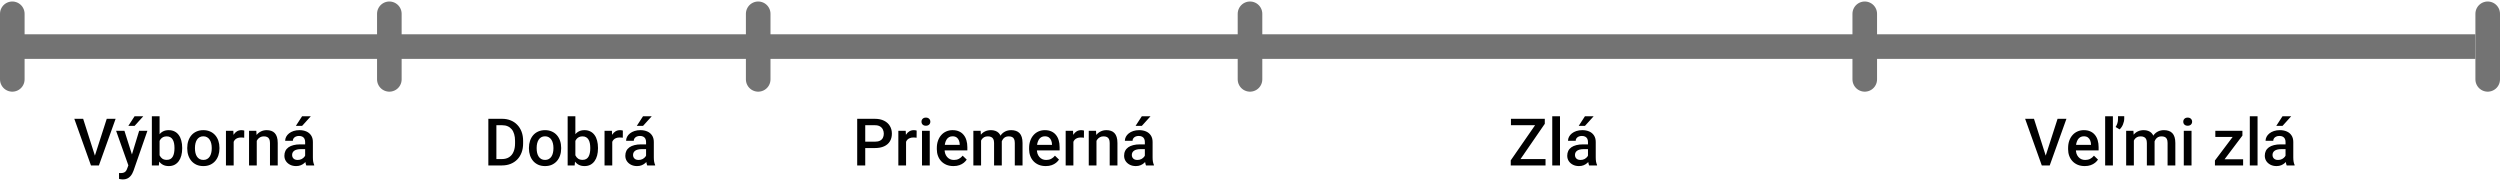 <svg width="300" height="22" viewBox="0 0 305 22" fill="none" xmlns="http://www.w3.org/2000/svg">
<line x1="2" y1="5.5" x2="47" y2="5.5" stroke="#737373" stroke-width="3"/>
<line x1="47.5" y1="1.5" x2="47.5" y2="9.5" stroke="#737373" stroke-width="3" stroke-linecap="round"/>
<line x1="92.5" y1="1.5" x2="92.5" y2="9.5" stroke="#737373" stroke-width="3" stroke-linecap="round"/>
<line x1="152.5" y1="1.5" x2="152.5" y2="9.5" stroke="#737373" stroke-width="3" stroke-linecap="round"/>
<line x1="227.5" y1="1.5" x2="227.5" y2="9.5" stroke="#737373" stroke-width="3" stroke-linecap="round"/>
<line x1="303.5" y1="1.5" x2="303.5" y2="9.5" stroke="#737373" stroke-width="3" stroke-linecap="round"/>
<line x1="1.5" y1="1.5" x2="1.5" y2="9.5" stroke="#737373" stroke-width="3" stroke-linecap="round"/>
<line x1="47" y1="5.5" x2="92" y2="5.5" stroke="#737373" stroke-width="3"/>
<line x1="92" y1="5.5" x2="152" y2="5.5" stroke="#737373" stroke-width="3"/>
<line x1="152" y1="5.5" x2="227" y2="5.5" stroke="#737373" stroke-width="3"/>
<line x1="227" y1="5.5" x2="302" y2="5.5" stroke="#737373" stroke-width="3"/>
<path d="M188.555 19.223V20H184.605V19.223H188.555ZM188.465 14.918L184.969 20H184.312V19.379L187.82 14.312H188.465V14.918ZM188.102 14.312V15.094H184.336V14.312H188.102ZM190.32 14V20H189.375V14H190.32ZM193.734 19.152V17.137C193.734 16.986 193.707 16.855 193.652 16.746C193.598 16.637 193.514 16.552 193.402 16.492C193.293 16.432 193.155 16.402 192.988 16.402C192.835 16.402 192.702 16.428 192.59 16.48C192.478 16.533 192.391 16.603 192.328 16.691C192.266 16.78 192.234 16.88 192.234 16.992H191.297C191.297 16.826 191.337 16.664 191.418 16.508C191.499 16.352 191.616 16.212 191.77 16.09C191.923 15.967 192.107 15.871 192.32 15.801C192.534 15.73 192.773 15.695 193.039 15.695C193.357 15.695 193.638 15.749 193.883 15.855C194.13 15.962 194.324 16.124 194.465 16.34C194.608 16.553 194.68 16.822 194.68 17.145V19.023C194.68 19.216 194.693 19.389 194.719 19.543C194.747 19.694 194.788 19.826 194.84 19.938V20H193.875C193.831 19.898 193.796 19.77 193.77 19.613C193.746 19.454 193.734 19.301 193.734 19.152ZM193.871 17.43L193.879 18.012H193.203C193.029 18.012 192.875 18.029 192.742 18.062C192.609 18.094 192.499 18.141 192.41 18.203C192.322 18.266 192.255 18.341 192.211 18.43C192.167 18.518 192.145 18.619 192.145 18.73C192.145 18.842 192.171 18.945 192.223 19.039C192.275 19.13 192.35 19.202 192.449 19.254C192.551 19.306 192.673 19.332 192.816 19.332C193.009 19.332 193.177 19.293 193.32 19.215C193.466 19.134 193.581 19.037 193.664 18.922C193.747 18.805 193.792 18.694 193.797 18.59L194.102 19.008C194.07 19.115 194.017 19.229 193.941 19.352C193.866 19.474 193.767 19.591 193.645 19.703C193.525 19.812 193.38 19.902 193.211 19.973C193.044 20.043 192.852 20.078 192.633 20.078C192.357 20.078 192.111 20.023 191.895 19.914C191.678 19.802 191.509 19.652 191.387 19.465C191.264 19.275 191.203 19.06 191.203 18.82C191.203 18.596 191.245 18.398 191.328 18.227C191.414 18.052 191.539 17.906 191.703 17.789C191.87 17.672 192.073 17.583 192.312 17.523C192.552 17.461 192.826 17.43 193.133 17.43H193.871ZM192.602 15.176L193.363 14H194.426L193.363 15.176H192.602Z" fill="black"/>
<path d="M106.738 17.879H105.258V17.102H106.738C106.996 17.102 107.204 17.06 107.363 16.977C107.522 16.893 107.638 16.779 107.711 16.633C107.786 16.484 107.824 16.315 107.824 16.125C107.824 15.945 107.786 15.777 107.711 15.621C107.638 15.462 107.522 15.335 107.363 15.238C107.204 15.142 106.996 15.094 106.738 15.094H105.559V20H104.578V14.312H106.738C107.178 14.312 107.552 14.391 107.859 14.547C108.169 14.7 108.405 14.914 108.566 15.188C108.728 15.458 108.809 15.768 108.809 16.117C108.809 16.484 108.728 16.799 108.566 17.062C108.405 17.326 108.169 17.527 107.859 17.668C107.552 17.809 107.178 17.879 106.738 17.879ZM110.539 16.578V20H109.598V15.773H110.496L110.539 16.578ZM111.832 15.746L111.824 16.621C111.767 16.611 111.704 16.603 111.637 16.598C111.572 16.592 111.507 16.59 111.441 16.59C111.28 16.59 111.138 16.613 111.016 16.66C110.893 16.704 110.79 16.77 110.707 16.855C110.626 16.939 110.564 17.04 110.52 17.16C110.475 17.28 110.449 17.414 110.441 17.562L110.227 17.578C110.227 17.312 110.253 17.066 110.305 16.84C110.357 16.613 110.435 16.414 110.539 16.242C110.646 16.07 110.779 15.936 110.938 15.84C111.099 15.743 111.285 15.695 111.496 15.695C111.553 15.695 111.615 15.7 111.68 15.711C111.747 15.721 111.798 15.733 111.832 15.746ZM113.43 15.773V20H112.484V15.773H113.43ZM112.422 14.664C112.422 14.521 112.469 14.402 112.562 14.309C112.659 14.212 112.792 14.164 112.961 14.164C113.128 14.164 113.259 14.212 113.355 14.309C113.452 14.402 113.5 14.521 113.5 14.664C113.5 14.805 113.452 14.922 113.355 15.016C113.259 15.109 113.128 15.156 112.961 15.156C112.792 15.156 112.659 15.109 112.562 15.016C112.469 14.922 112.422 14.805 112.422 14.664ZM116.324 20.078C116.012 20.078 115.729 20.027 115.477 19.926C115.227 19.822 115.013 19.677 114.836 19.492C114.661 19.307 114.527 19.09 114.434 18.84C114.34 18.59 114.293 18.32 114.293 18.031V17.875C114.293 17.544 114.341 17.245 114.438 16.977C114.534 16.708 114.668 16.479 114.84 16.289C115.012 16.096 115.215 15.949 115.449 15.848C115.684 15.746 115.938 15.695 116.211 15.695C116.513 15.695 116.777 15.746 117.004 15.848C117.23 15.949 117.418 16.092 117.566 16.277C117.717 16.46 117.829 16.677 117.902 16.93C117.978 17.182 118.016 17.461 118.016 17.766V18.168H114.75V17.492H117.086V17.418C117.081 17.249 117.047 17.09 116.984 16.941C116.924 16.793 116.832 16.673 116.707 16.582C116.582 16.491 116.415 16.445 116.207 16.445C116.051 16.445 115.911 16.479 115.789 16.547C115.669 16.612 115.569 16.707 115.488 16.832C115.408 16.957 115.345 17.108 115.301 17.285C115.259 17.46 115.238 17.656 115.238 17.875V18.031C115.238 18.216 115.263 18.388 115.312 18.547C115.365 18.703 115.44 18.84 115.539 18.957C115.638 19.074 115.758 19.167 115.898 19.234C116.039 19.299 116.199 19.332 116.379 19.332C116.605 19.332 116.807 19.287 116.984 19.195C117.161 19.104 117.315 18.975 117.445 18.809L117.941 19.289C117.85 19.422 117.732 19.549 117.586 19.672C117.44 19.792 117.262 19.889 117.051 19.965C116.842 20.04 116.6 20.078 116.324 20.078ZM119.691 16.633V20H118.75V15.773H119.637L119.691 16.633ZM119.539 17.73L119.219 17.727C119.219 17.435 119.255 17.165 119.328 16.918C119.401 16.671 119.508 16.456 119.648 16.273C119.789 16.088 119.964 15.947 120.172 15.848C120.383 15.746 120.626 15.695 120.902 15.695C121.095 15.695 121.271 15.724 121.43 15.781C121.591 15.836 121.73 15.923 121.848 16.043C121.967 16.163 122.059 16.316 122.121 16.504C122.186 16.691 122.219 16.918 122.219 17.184V20H121.277V17.266C121.277 17.06 121.246 16.898 121.184 16.781C121.124 16.664 121.036 16.581 120.922 16.531C120.81 16.479 120.676 16.453 120.52 16.453C120.342 16.453 120.191 16.487 120.066 16.555C119.944 16.622 119.844 16.715 119.766 16.832C119.688 16.949 119.63 17.085 119.594 17.238C119.557 17.392 119.539 17.556 119.539 17.73ZM122.16 17.48L121.719 17.578C121.719 17.323 121.754 17.082 121.824 16.855C121.897 16.626 122.003 16.426 122.141 16.254C122.281 16.079 122.454 15.943 122.66 15.844C122.866 15.745 123.102 15.695 123.367 15.695C123.583 15.695 123.776 15.725 123.945 15.785C124.117 15.842 124.263 15.934 124.383 16.059C124.503 16.184 124.594 16.346 124.656 16.547C124.719 16.745 124.75 16.984 124.75 17.266V20H123.805V17.262C123.805 17.048 123.773 16.883 123.711 16.766C123.651 16.648 123.565 16.568 123.453 16.523C123.341 16.477 123.207 16.453 123.051 16.453C122.905 16.453 122.776 16.48 122.664 16.535C122.555 16.587 122.462 16.662 122.387 16.758C122.311 16.852 122.254 16.96 122.215 17.082C122.178 17.204 122.16 17.337 122.16 17.48ZM127.582 20.078C127.27 20.078 126.987 20.027 126.734 19.926C126.484 19.822 126.271 19.677 126.094 19.492C125.919 19.307 125.785 19.09 125.691 18.84C125.598 18.59 125.551 18.32 125.551 18.031V17.875C125.551 17.544 125.599 17.245 125.695 16.977C125.792 16.708 125.926 16.479 126.098 16.289C126.27 16.096 126.473 15.949 126.707 15.848C126.941 15.746 127.195 15.695 127.469 15.695C127.771 15.695 128.035 15.746 128.262 15.848C128.488 15.949 128.676 16.092 128.824 16.277C128.975 16.46 129.087 16.677 129.16 16.93C129.236 17.182 129.273 17.461 129.273 17.766V18.168H126.008V17.492H128.344V17.418C128.339 17.249 128.305 17.09 128.242 16.941C128.182 16.793 128.09 16.673 127.965 16.582C127.84 16.491 127.673 16.445 127.465 16.445C127.309 16.445 127.169 16.479 127.047 16.547C126.927 16.612 126.827 16.707 126.746 16.832C126.665 16.957 126.603 17.108 126.559 17.285C126.517 17.46 126.496 17.656 126.496 17.875V18.031C126.496 18.216 126.521 18.388 126.57 18.547C126.622 18.703 126.698 18.84 126.797 18.957C126.896 19.074 127.016 19.167 127.156 19.234C127.297 19.299 127.457 19.332 127.637 19.332C127.863 19.332 128.065 19.287 128.242 19.195C128.419 19.104 128.573 18.975 128.703 18.809L129.199 19.289C129.108 19.422 128.99 19.549 128.844 19.672C128.698 19.792 128.52 19.889 128.309 19.965C128.1 20.04 127.858 20.078 127.582 20.078ZM130.953 16.578V20H130.012V15.773H130.91L130.953 16.578ZM132.246 15.746L132.238 16.621C132.181 16.611 132.118 16.603 132.051 16.598C131.986 16.592 131.921 16.59 131.855 16.59C131.694 16.59 131.552 16.613 131.43 16.66C131.307 16.704 131.204 16.77 131.121 16.855C131.04 16.939 130.978 17.04 130.934 17.16C130.889 17.28 130.863 17.414 130.855 17.562L130.641 17.578C130.641 17.312 130.667 17.066 130.719 16.84C130.771 16.613 130.849 16.414 130.953 16.242C131.06 16.07 131.193 15.936 131.352 15.84C131.513 15.743 131.699 15.695 131.91 15.695C131.967 15.695 132.029 15.7 132.094 15.711C132.161 15.721 132.212 15.733 132.246 15.746ZM133.77 16.676V20H132.828V15.773H133.715L133.77 16.676ZM133.602 17.73L133.297 17.727C133.299 17.427 133.341 17.152 133.422 16.902C133.505 16.652 133.62 16.438 133.766 16.258C133.914 16.078 134.091 15.94 134.297 15.844C134.503 15.745 134.732 15.695 134.984 15.695C135.188 15.695 135.371 15.724 135.535 15.781C135.702 15.836 135.844 15.926 135.961 16.051C136.081 16.176 136.172 16.338 136.234 16.539C136.297 16.737 136.328 16.98 136.328 17.27V20H135.383V17.266C135.383 17.062 135.353 16.902 135.293 16.785C135.236 16.665 135.151 16.581 135.039 16.531C134.93 16.479 134.793 16.453 134.629 16.453C134.467 16.453 134.323 16.487 134.195 16.555C134.068 16.622 133.96 16.715 133.871 16.832C133.785 16.949 133.719 17.085 133.672 17.238C133.625 17.392 133.602 17.556 133.602 17.73ZM139.672 19.152V17.137C139.672 16.986 139.645 16.855 139.59 16.746C139.535 16.637 139.452 16.552 139.34 16.492C139.23 16.432 139.092 16.402 138.926 16.402C138.772 16.402 138.639 16.428 138.527 16.48C138.415 16.533 138.328 16.603 138.266 16.691C138.203 16.78 138.172 16.88 138.172 16.992H137.234C137.234 16.826 137.275 16.664 137.355 16.508C137.436 16.352 137.553 16.212 137.707 16.09C137.861 15.967 138.044 15.871 138.258 15.801C138.471 15.73 138.711 15.695 138.977 15.695C139.294 15.695 139.576 15.749 139.82 15.855C140.068 15.962 140.262 16.124 140.402 16.34C140.546 16.553 140.617 16.822 140.617 17.145V19.023C140.617 19.216 140.63 19.389 140.656 19.543C140.685 19.694 140.725 19.826 140.777 19.938V20H139.812C139.768 19.898 139.733 19.77 139.707 19.613C139.684 19.454 139.672 19.301 139.672 19.152ZM139.809 17.43L139.816 18.012H139.141C138.966 18.012 138.812 18.029 138.68 18.062C138.547 18.094 138.436 18.141 138.348 18.203C138.259 18.266 138.193 18.341 138.148 18.43C138.104 18.518 138.082 18.619 138.082 18.73C138.082 18.842 138.108 18.945 138.16 19.039C138.212 19.13 138.288 19.202 138.387 19.254C138.488 19.306 138.611 19.332 138.754 19.332C138.947 19.332 139.115 19.293 139.258 19.215C139.404 19.134 139.518 19.037 139.602 18.922C139.685 18.805 139.729 18.694 139.734 18.59L140.039 19.008C140.008 19.115 139.954 19.229 139.879 19.352C139.803 19.474 139.704 19.591 139.582 19.703C139.462 19.812 139.318 19.902 139.148 19.973C138.982 20.043 138.789 20.078 138.57 20.078C138.294 20.078 138.048 20.023 137.832 19.914C137.616 19.802 137.447 19.652 137.324 19.465C137.202 19.275 137.141 19.06 137.141 18.82C137.141 18.596 137.182 18.398 137.266 18.227C137.352 18.052 137.477 17.906 137.641 17.789C137.807 17.672 138.01 17.583 138.25 17.523C138.49 17.461 138.763 17.43 139.07 17.43H139.809ZM138.539 15.176L139.301 14H140.363L139.301 15.176H138.539Z" fill="black"/>
<path d="M61.23 20H60.016L60.023 19.223H61.23C61.582 19.223 61.876 19.146 62.113 18.992C62.353 18.838 62.533 18.619 62.652 18.332C62.775 18.046 62.836 17.704 62.836 17.309V17C62.836 16.693 62.801 16.421 62.73 16.184C62.663 15.947 62.561 15.747 62.426 15.586C62.293 15.425 62.129 15.302 61.934 15.219C61.741 15.135 61.518 15.094 61.266 15.094H59.992V14.312H61.266C61.643 14.312 61.988 14.376 62.301 14.504C62.613 14.629 62.883 14.81 63.109 15.047C63.339 15.284 63.514 15.568 63.637 15.898C63.759 16.229 63.82 16.599 63.82 17.008V17.309C63.82 17.717 63.759 18.087 63.637 18.418C63.514 18.749 63.339 19.033 63.109 19.27C62.88 19.504 62.607 19.685 62.289 19.812C61.974 19.938 61.621 20 61.23 20ZM60.559 14.312V20H59.578V14.312H60.559ZM64.531 17.934V17.844C64.531 17.539 64.576 17.256 64.664 16.996C64.753 16.733 64.88 16.505 65.047 16.312C65.216 16.117 65.422 15.966 65.664 15.859C65.909 15.75 66.185 15.695 66.492 15.695C66.802 15.695 67.078 15.75 67.32 15.859C67.565 15.966 67.772 16.117 67.941 16.312C68.111 16.505 68.24 16.733 68.328 16.996C68.417 17.256 68.461 17.539 68.461 17.844V17.934C68.461 18.238 68.417 18.521 68.328 18.781C68.24 19.042 68.111 19.27 67.941 19.465C67.772 19.658 67.566 19.809 67.324 19.918C67.082 20.025 66.807 20.078 66.5 20.078C66.19 20.078 65.913 20.025 65.668 19.918C65.426 19.809 65.22 19.658 65.051 19.465C64.882 19.27 64.753 19.042 64.664 18.781C64.576 18.521 64.531 18.238 64.531 17.934ZM65.473 17.844V17.934C65.473 18.124 65.492 18.303 65.531 18.473C65.57 18.642 65.632 18.79 65.715 18.918C65.798 19.046 65.905 19.146 66.035 19.219C66.165 19.292 66.32 19.328 66.5 19.328C66.674 19.328 66.826 19.292 66.953 19.219C67.083 19.146 67.19 19.046 67.273 18.918C67.357 18.79 67.418 18.642 67.457 18.473C67.499 18.303 67.519 18.124 67.519 17.934V17.844C67.519 17.656 67.499 17.479 67.457 17.312C67.418 17.143 67.356 16.994 67.269 16.863C67.186 16.733 67.079 16.631 66.949 16.559C66.822 16.483 66.669 16.445 66.492 16.445C66.315 16.445 66.162 16.483 66.031 16.559C65.904 16.631 65.798 16.733 65.715 16.863C65.632 16.994 65.57 17.143 65.531 17.312C65.492 17.479 65.473 17.656 65.473 17.844ZM69.254 14H70.195V19.098L70.106 20H69.254V14ZM72.953 17.848V17.93C72.953 18.242 72.918 18.53 72.848 18.793C72.78 19.053 72.676 19.28 72.535 19.473C72.397 19.665 72.225 19.815 72.019 19.922C71.816 20.026 71.581 20.078 71.312 20.078C71.049 20.078 70.82 20.029 70.625 19.93C70.43 19.831 70.266 19.69 70.133 19.508C70.003 19.326 69.897 19.108 69.816 18.855C69.736 18.603 69.678 18.324 69.644 18.02V17.758C69.678 17.451 69.736 17.172 69.816 16.922C69.897 16.669 70.003 16.452 70.133 16.27C70.266 16.085 70.428 15.943 70.621 15.844C70.816 15.745 71.044 15.695 71.305 15.695C71.576 15.695 71.814 15.747 72.019 15.852C72.228 15.956 72.401 16.104 72.539 16.297C72.677 16.487 72.78 16.713 72.848 16.977C72.918 17.24 72.953 17.53 72.953 17.848ZM72.012 17.93V17.848C72.012 17.658 71.996 17.479 71.965 17.312C71.934 17.143 71.882 16.995 71.809 16.867C71.738 16.74 71.642 16.639 71.519 16.566C71.4 16.491 71.25 16.453 71.07 16.453C70.904 16.453 70.76 16.482 70.641 16.539C70.521 16.596 70.421 16.674 70.34 16.773C70.259 16.872 70.195 16.987 70.148 17.117C70.104 17.247 70.074 17.388 70.059 17.539V18.246C70.082 18.441 70.132 18.621 70.207 18.785C70.285 18.947 70.394 19.077 70.535 19.176C70.676 19.272 70.857 19.32 71.078 19.32C71.253 19.32 71.4 19.285 71.519 19.215C71.639 19.145 71.734 19.047 71.805 18.922C71.878 18.794 71.93 18.646 71.961 18.477C71.995 18.307 72.012 18.125 72.012 17.93ZM74.695 16.578V20H73.754V15.773H74.652L74.695 16.578ZM75.988 15.746L75.981 16.621C75.923 16.611 75.861 16.603 75.793 16.598C75.728 16.592 75.663 16.59 75.598 16.59C75.436 16.59 75.294 16.613 75.172 16.66C75.049 16.704 74.947 16.77 74.863 16.855C74.783 16.939 74.72 17.04 74.676 17.16C74.632 17.28 74.606 17.414 74.598 17.562L74.383 17.578C74.383 17.312 74.409 17.066 74.461 16.84C74.513 16.613 74.591 16.414 74.695 16.242C74.802 16.07 74.935 15.936 75.094 15.84C75.255 15.743 75.441 15.695 75.652 15.695C75.71 15.695 75.771 15.7 75.836 15.711C75.904 15.721 75.954 15.733 75.988 15.746ZM78.82 19.152V17.137C78.82 16.986 78.793 16.855 78.738 16.746C78.684 16.637 78.6 16.552 78.488 16.492C78.379 16.432 78.241 16.402 78.074 16.402C77.921 16.402 77.788 16.428 77.676 16.48C77.564 16.533 77.477 16.603 77.414 16.691C77.352 16.78 77.32 16.88 77.32 16.992H76.383C76.383 16.826 76.423 16.664 76.504 16.508C76.585 16.352 76.702 16.212 76.856 16.09C77.009 15.967 77.193 15.871 77.406 15.801C77.62 15.73 77.859 15.695 78.125 15.695C78.443 15.695 78.724 15.749 78.969 15.855C79.216 15.962 79.41 16.124 79.551 16.34C79.694 16.553 79.766 16.822 79.766 17.145V19.023C79.766 19.216 79.779 19.389 79.805 19.543C79.833 19.694 79.874 19.826 79.926 19.938V20H78.961C78.917 19.898 78.882 19.77 78.856 19.613C78.832 19.454 78.82 19.301 78.82 19.152ZM78.957 17.43L78.965 18.012H78.289C78.115 18.012 77.961 18.029 77.828 18.062C77.695 18.094 77.585 18.141 77.496 18.203C77.408 18.266 77.341 18.341 77.297 18.43C77.253 18.518 77.231 18.619 77.231 18.73C77.231 18.842 77.257 18.945 77.309 19.039C77.361 19.13 77.436 19.202 77.535 19.254C77.637 19.306 77.759 19.332 77.902 19.332C78.095 19.332 78.263 19.293 78.406 19.215C78.552 19.134 78.667 19.037 78.75 18.922C78.833 18.805 78.878 18.694 78.883 18.59L79.188 19.008C79.156 19.115 79.103 19.229 79.027 19.352C78.952 19.474 78.853 19.591 78.731 19.703C78.611 19.812 78.466 19.902 78.297 19.973C78.13 20.043 77.938 20.078 77.719 20.078C77.443 20.078 77.197 20.023 76.981 19.914C76.764 19.802 76.595 19.652 76.473 19.465C76.35 19.275 76.289 19.06 76.289 18.82C76.289 18.596 76.331 18.398 76.414 18.227C76.5 18.052 76.625 17.906 76.789 17.789C76.956 17.672 77.159 17.583 77.398 17.523C77.638 17.461 77.912 17.43 78.219 17.43H78.957ZM77.688 15.176L78.449 14H79.512L78.449 15.176H77.688Z" fill="black"/>
<path d="M249.527 18.961L251.023 14.312H252.105L250.066 20H249.336L249.527 18.961ZM248.145 14.312L249.629 18.961L249.832 20H249.098L247.066 14.312H248.145ZM254.34 20.078C254.027 20.078 253.745 20.027 253.492 19.926C253.242 19.822 253.029 19.677 252.852 19.492C252.677 19.307 252.543 19.09 252.449 18.84C252.355 18.59 252.309 18.32 252.309 18.031V17.875C252.309 17.544 252.357 17.245 252.453 16.977C252.549 16.708 252.684 16.479 252.855 16.289C253.027 16.096 253.23 15.949 253.465 15.848C253.699 15.746 253.953 15.695 254.227 15.695C254.529 15.695 254.793 15.746 255.02 15.848C255.246 15.949 255.434 16.092 255.582 16.277C255.733 16.46 255.845 16.677 255.918 16.93C255.993 17.182 256.031 17.461 256.031 17.766V18.168H252.766V17.492H255.102V17.418C255.096 17.249 255.062 17.09 255 16.941C254.94 16.793 254.848 16.673 254.723 16.582C254.598 16.491 254.431 16.445 254.223 16.445C254.066 16.445 253.927 16.479 253.805 16.547C253.685 16.612 253.585 16.707 253.504 16.832C253.423 16.957 253.361 17.108 253.316 17.285C253.275 17.46 253.254 17.656 253.254 17.875V18.031C253.254 18.216 253.279 18.388 253.328 18.547C253.38 18.703 253.456 18.84 253.555 18.957C253.654 19.074 253.773 19.167 253.914 19.234C254.055 19.299 254.215 19.332 254.395 19.332C254.621 19.332 254.823 19.287 255 19.195C255.177 19.104 255.331 18.975 255.461 18.809L255.957 19.289C255.866 19.422 255.747 19.549 255.602 19.672C255.456 19.792 255.277 19.889 255.066 19.965C254.858 20.04 254.616 20.078 254.34 20.078ZM257.773 14V20H256.828V14H257.773ZM259.156 13.992V14.285C259.156 14.512 259.105 14.747 259.004 14.992C258.905 15.237 258.768 15.44 258.594 15.602L258.105 15.309C258.199 15.163 258.271 15.012 258.32 14.855C258.372 14.699 258.398 14.521 258.398 14.32V13.992H259.156ZM260.332 16.633V20H259.391V15.773H260.277L260.332 16.633ZM260.18 17.73L259.859 17.727C259.859 17.435 259.896 17.165 259.969 16.918C260.042 16.671 260.148 16.456 260.289 16.273C260.43 16.088 260.604 15.947 260.812 15.848C261.023 15.746 261.267 15.695 261.543 15.695C261.736 15.695 261.911 15.724 262.07 15.781C262.232 15.836 262.371 15.923 262.488 16.043C262.608 16.163 262.699 16.316 262.762 16.504C262.827 16.691 262.859 16.918 262.859 17.184V20H261.918V17.266C261.918 17.06 261.887 16.898 261.824 16.781C261.764 16.664 261.677 16.581 261.562 16.531C261.451 16.479 261.316 16.453 261.16 16.453C260.983 16.453 260.832 16.487 260.707 16.555C260.585 16.622 260.484 16.715 260.406 16.832C260.328 16.949 260.271 17.085 260.234 17.238C260.198 17.392 260.18 17.556 260.18 17.73ZM262.801 17.48L262.359 17.578C262.359 17.323 262.395 17.082 262.465 16.855C262.538 16.626 262.643 16.426 262.781 16.254C262.922 16.079 263.095 15.943 263.301 15.844C263.507 15.745 263.742 15.695 264.008 15.695C264.224 15.695 264.417 15.725 264.586 15.785C264.758 15.842 264.904 15.934 265.023 16.059C265.143 16.184 265.234 16.346 265.297 16.547C265.359 16.745 265.391 16.984 265.391 17.266V20H264.445V17.262C264.445 17.048 264.414 16.883 264.352 16.766C264.292 16.648 264.206 16.568 264.094 16.523C263.982 16.477 263.848 16.453 263.691 16.453C263.546 16.453 263.417 16.48 263.305 16.535C263.195 16.587 263.103 16.662 263.027 16.758C262.952 16.852 262.895 16.96 262.855 17.082C262.819 17.204 262.801 17.337 262.801 17.48ZM267.367 15.773V20H266.422V15.773H267.367ZM266.359 14.664C266.359 14.521 266.406 14.402 266.5 14.309C266.596 14.212 266.729 14.164 266.898 14.164C267.065 14.164 267.197 14.212 267.293 14.309C267.389 14.402 267.438 14.521 267.438 14.664C267.438 14.805 267.389 14.922 267.293 15.016C267.197 15.109 267.065 15.156 266.898 15.156C266.729 15.156 266.596 15.109 266.5 15.016C266.406 14.922 266.359 14.805 266.359 14.664ZM273.66 19.25V20H270.512V19.25H273.66ZM273.574 16.359L270.832 20H270.223V19.395L272.949 15.773H273.574V16.359ZM273.211 15.773V16.523H270.27V15.773H273.211ZM275.422 14V20H274.477V14H275.422ZM278.836 19.152V17.137C278.836 16.986 278.809 16.855 278.754 16.746C278.699 16.637 278.616 16.552 278.504 16.492C278.395 16.432 278.257 16.402 278.09 16.402C277.936 16.402 277.803 16.428 277.691 16.48C277.579 16.533 277.492 16.603 277.43 16.691C277.367 16.78 277.336 16.88 277.336 16.992H276.398C276.398 16.826 276.439 16.664 276.52 16.508C276.6 16.352 276.717 16.212 276.871 16.09C277.025 15.967 277.208 15.871 277.422 15.801C277.635 15.73 277.875 15.695 278.141 15.695C278.458 15.695 278.74 15.749 278.984 15.855C279.232 15.962 279.426 16.124 279.566 16.34C279.71 16.553 279.781 16.822 279.781 17.145V19.023C279.781 19.216 279.794 19.389 279.82 19.543C279.849 19.694 279.889 19.826 279.941 19.938V20H278.977C278.932 19.898 278.897 19.77 278.871 19.613C278.848 19.454 278.836 19.301 278.836 19.152ZM278.973 17.43L278.98 18.012H278.305C278.13 18.012 277.977 18.029 277.844 18.062C277.711 18.094 277.6 18.141 277.512 18.203C277.423 18.266 277.357 18.341 277.312 18.43C277.268 18.518 277.246 18.619 277.246 18.73C277.246 18.842 277.272 18.945 277.324 19.039C277.376 19.13 277.452 19.202 277.551 19.254C277.652 19.306 277.775 19.332 277.918 19.332C278.111 19.332 278.279 19.293 278.422 19.215C278.568 19.134 278.682 19.037 278.766 18.922C278.849 18.805 278.893 18.694 278.898 18.59L279.203 19.008C279.172 19.115 279.118 19.229 279.043 19.352C278.967 19.474 278.868 19.591 278.746 19.703C278.626 19.812 278.482 19.902 278.312 19.973C278.146 20.043 277.953 20.078 277.734 20.078C277.458 20.078 277.212 20.023 276.996 19.914C276.78 19.802 276.611 19.652 276.488 19.465C276.366 19.275 276.305 19.06 276.305 18.82C276.305 18.596 276.346 18.398 276.43 18.227C276.516 18.052 276.641 17.906 276.805 17.789C276.971 17.672 277.174 17.583 277.414 17.523C277.654 17.461 277.927 17.43 278.234 17.43H278.973ZM277.703 15.176L278.465 14H279.527L278.465 15.176H277.703Z" fill="black"/>
<path d="M11.527 18.961L13.023 14.312H14.105L12.066 20H11.336L11.527 18.961ZM10.145 14.312L11.629 18.961L11.832 20H11.098L9.066 14.312H10.145ZM15.828 19.539L16.977 15.773H17.984L16.289 20.645C16.25 20.749 16.199 20.862 16.137 20.984C16.074 21.107 15.992 21.223 15.891 21.332C15.792 21.444 15.668 21.534 15.52 21.602C15.371 21.672 15.191 21.707 14.98 21.707C14.897 21.707 14.816 21.699 14.738 21.684C14.663 21.671 14.591 21.656 14.523 21.641L14.52 20.922C14.546 20.924 14.577 20.927 14.613 20.93C14.652 20.932 14.684 20.934 14.707 20.934C14.863 20.934 14.993 20.914 15.098 20.875C15.202 20.838 15.287 20.779 15.352 20.695C15.419 20.612 15.477 20.5 15.523 20.359L15.828 19.539ZM15.18 15.773L16.184 18.938L16.352 19.93L15.699 20.098L14.164 15.773H15.18ZM15.656 15.176L16.418 14H17.48L16.418 15.176H15.656ZM18.527 14H19.469V19.098L19.379 20H18.527V14ZM22.227 17.848V17.93C22.227 18.242 22.191 18.53 22.121 18.793C22.053 19.053 21.949 19.28 21.809 19.473C21.671 19.665 21.499 19.815 21.293 19.922C21.09 20.026 20.854 20.078 20.586 20.078C20.323 20.078 20.094 20.029 19.898 19.93C19.703 19.831 19.539 19.69 19.406 19.508C19.276 19.326 19.171 19.108 19.09 18.855C19.009 18.603 18.952 18.324 18.918 18.02V17.758C18.952 17.451 19.009 17.172 19.09 16.922C19.171 16.669 19.276 16.452 19.406 16.27C19.539 16.085 19.702 15.943 19.895 15.844C20.09 15.745 20.318 15.695 20.578 15.695C20.849 15.695 21.087 15.747 21.293 15.852C21.501 15.956 21.674 16.104 21.812 16.297C21.951 16.487 22.053 16.713 22.121 16.977C22.191 17.24 22.227 17.53 22.227 17.848ZM21.285 17.93V17.848C21.285 17.658 21.27 17.479 21.238 17.312C21.207 17.143 21.155 16.995 21.082 16.867C21.012 16.74 20.915 16.639 20.793 16.566C20.673 16.491 20.523 16.453 20.344 16.453C20.177 16.453 20.034 16.482 19.914 16.539C19.794 16.596 19.694 16.674 19.613 16.773C19.533 16.872 19.469 16.987 19.422 17.117C19.378 17.247 19.348 17.388 19.332 17.539V18.246C19.355 18.441 19.405 18.621 19.48 18.785C19.559 18.947 19.668 19.077 19.809 19.176C19.949 19.272 20.13 19.32 20.352 19.32C20.526 19.32 20.673 19.285 20.793 19.215C20.913 19.145 21.008 19.047 21.078 18.922C21.151 18.794 21.203 18.646 21.234 18.477C21.268 18.307 21.285 18.125 21.285 17.93ZM22.844 17.934V17.844C22.844 17.539 22.888 17.256 22.977 16.996C23.065 16.733 23.193 16.505 23.359 16.312C23.529 16.117 23.734 15.966 23.977 15.859C24.221 15.75 24.497 15.695 24.805 15.695C25.115 15.695 25.391 15.75 25.633 15.859C25.878 15.966 26.085 16.117 26.254 16.312C26.423 16.505 26.552 16.733 26.641 16.996C26.729 17.256 26.773 17.539 26.773 17.844V17.934C26.773 18.238 26.729 18.521 26.641 18.781C26.552 19.042 26.423 19.27 26.254 19.465C26.085 19.658 25.879 19.809 25.637 19.918C25.395 20.025 25.12 20.078 24.812 20.078C24.503 20.078 24.225 20.025 23.98 19.918C23.738 19.809 23.533 19.658 23.363 19.465C23.194 19.27 23.065 19.042 22.977 18.781C22.888 18.521 22.844 18.238 22.844 17.934ZM23.785 17.844V17.934C23.785 18.124 23.805 18.303 23.844 18.473C23.883 18.642 23.944 18.79 24.027 18.918C24.111 19.046 24.217 19.146 24.348 19.219C24.478 19.292 24.633 19.328 24.812 19.328C24.987 19.328 25.138 19.292 25.266 19.219C25.396 19.146 25.503 19.046 25.586 18.918C25.669 18.79 25.73 18.642 25.77 18.473C25.811 18.303 25.832 18.124 25.832 17.934V17.844C25.832 17.656 25.811 17.479 25.77 17.312C25.73 17.143 25.668 16.994 25.582 16.863C25.499 16.733 25.392 16.631 25.262 16.559C25.134 16.483 24.982 16.445 24.805 16.445C24.628 16.445 24.474 16.483 24.344 16.559C24.216 16.631 24.111 16.733 24.027 16.863C23.944 16.994 23.883 17.143 23.844 17.312C23.805 17.479 23.785 17.656 23.785 17.844ZM28.508 16.578V20H27.566V15.773H28.465L28.508 16.578ZM29.801 15.746L29.793 16.621C29.736 16.611 29.673 16.603 29.605 16.598C29.54 16.592 29.475 16.59 29.41 16.59C29.249 16.59 29.107 16.613 28.984 16.66C28.862 16.704 28.759 16.77 28.676 16.855C28.595 16.939 28.533 17.04 28.488 17.16C28.444 17.28 28.418 17.414 28.41 17.562L28.195 17.578C28.195 17.312 28.221 17.066 28.273 16.84C28.326 16.613 28.404 16.414 28.508 16.242C28.615 16.07 28.747 15.936 28.906 15.84C29.068 15.743 29.254 15.695 29.465 15.695C29.522 15.695 29.583 15.7 29.648 15.711C29.716 15.721 29.767 15.733 29.801 15.746ZM31.324 16.676V20H30.383V15.773H31.27L31.324 16.676ZM31.156 17.73L30.852 17.727C30.854 17.427 30.896 17.152 30.977 16.902C31.06 16.652 31.174 16.438 31.32 16.258C31.469 16.078 31.646 15.94 31.852 15.844C32.057 15.745 32.286 15.695 32.539 15.695C32.742 15.695 32.926 15.724 33.09 15.781C33.257 15.836 33.398 15.926 33.516 16.051C33.635 16.176 33.727 16.338 33.789 16.539C33.852 16.737 33.883 16.98 33.883 17.27V20H32.938V17.266C32.938 17.062 32.908 16.902 32.848 16.785C32.79 16.665 32.706 16.581 32.594 16.531C32.484 16.479 32.348 16.453 32.184 16.453C32.022 16.453 31.878 16.487 31.75 16.555C31.622 16.622 31.514 16.715 31.426 16.832C31.34 16.949 31.273 17.085 31.227 17.238C31.18 17.392 31.156 17.556 31.156 17.73ZM37.227 19.152V17.137C37.227 16.986 37.199 16.855 37.145 16.746C37.09 16.637 37.007 16.552 36.895 16.492C36.785 16.432 36.647 16.402 36.48 16.402C36.327 16.402 36.194 16.428 36.082 16.48C35.97 16.533 35.883 16.603 35.82 16.691C35.758 16.78 35.727 16.88 35.727 16.992H34.789C34.789 16.826 34.829 16.664 34.91 16.508C34.991 16.352 35.108 16.212 35.262 16.09C35.415 15.967 35.599 15.871 35.812 15.801C36.026 15.73 36.266 15.695 36.531 15.695C36.849 15.695 37.13 15.749 37.375 15.855C37.622 15.962 37.816 16.124 37.957 16.34C38.1 16.553 38.172 16.822 38.172 17.145V19.023C38.172 19.216 38.185 19.389 38.211 19.543C38.24 19.694 38.28 19.826 38.332 19.938V20H37.367C37.323 19.898 37.288 19.77 37.262 19.613C37.238 19.454 37.227 19.301 37.227 19.152ZM37.363 17.43L37.371 18.012H36.695C36.521 18.012 36.367 18.029 36.234 18.062C36.102 18.094 35.991 18.141 35.902 18.203C35.814 18.266 35.747 18.341 35.703 18.43C35.659 18.518 35.637 18.619 35.637 18.73C35.637 18.842 35.663 18.945 35.715 19.039C35.767 19.13 35.842 19.202 35.941 19.254C36.043 19.306 36.165 19.332 36.309 19.332C36.501 19.332 36.669 19.293 36.812 19.215C36.958 19.134 37.073 19.037 37.156 18.922C37.24 18.805 37.284 18.694 37.289 18.59L37.594 19.008C37.562 19.115 37.509 19.229 37.434 19.352C37.358 19.474 37.259 19.591 37.137 19.703C37.017 19.812 36.872 19.902 36.703 19.973C36.536 20.043 36.344 20.078 36.125 20.078C35.849 20.078 35.603 20.023 35.387 19.914C35.171 19.802 35.001 19.652 34.879 19.465C34.757 19.275 34.695 19.06 34.695 18.82C34.695 18.596 34.737 18.398 34.82 18.227C34.906 18.052 35.031 17.906 35.195 17.789C35.362 17.672 35.565 17.583 35.805 17.523C36.044 17.461 36.318 17.43 36.625 17.43H37.363ZM36.094 15.176L36.855 14H37.918L36.855 15.176H36.094Z" fill="black"/>
</svg>

